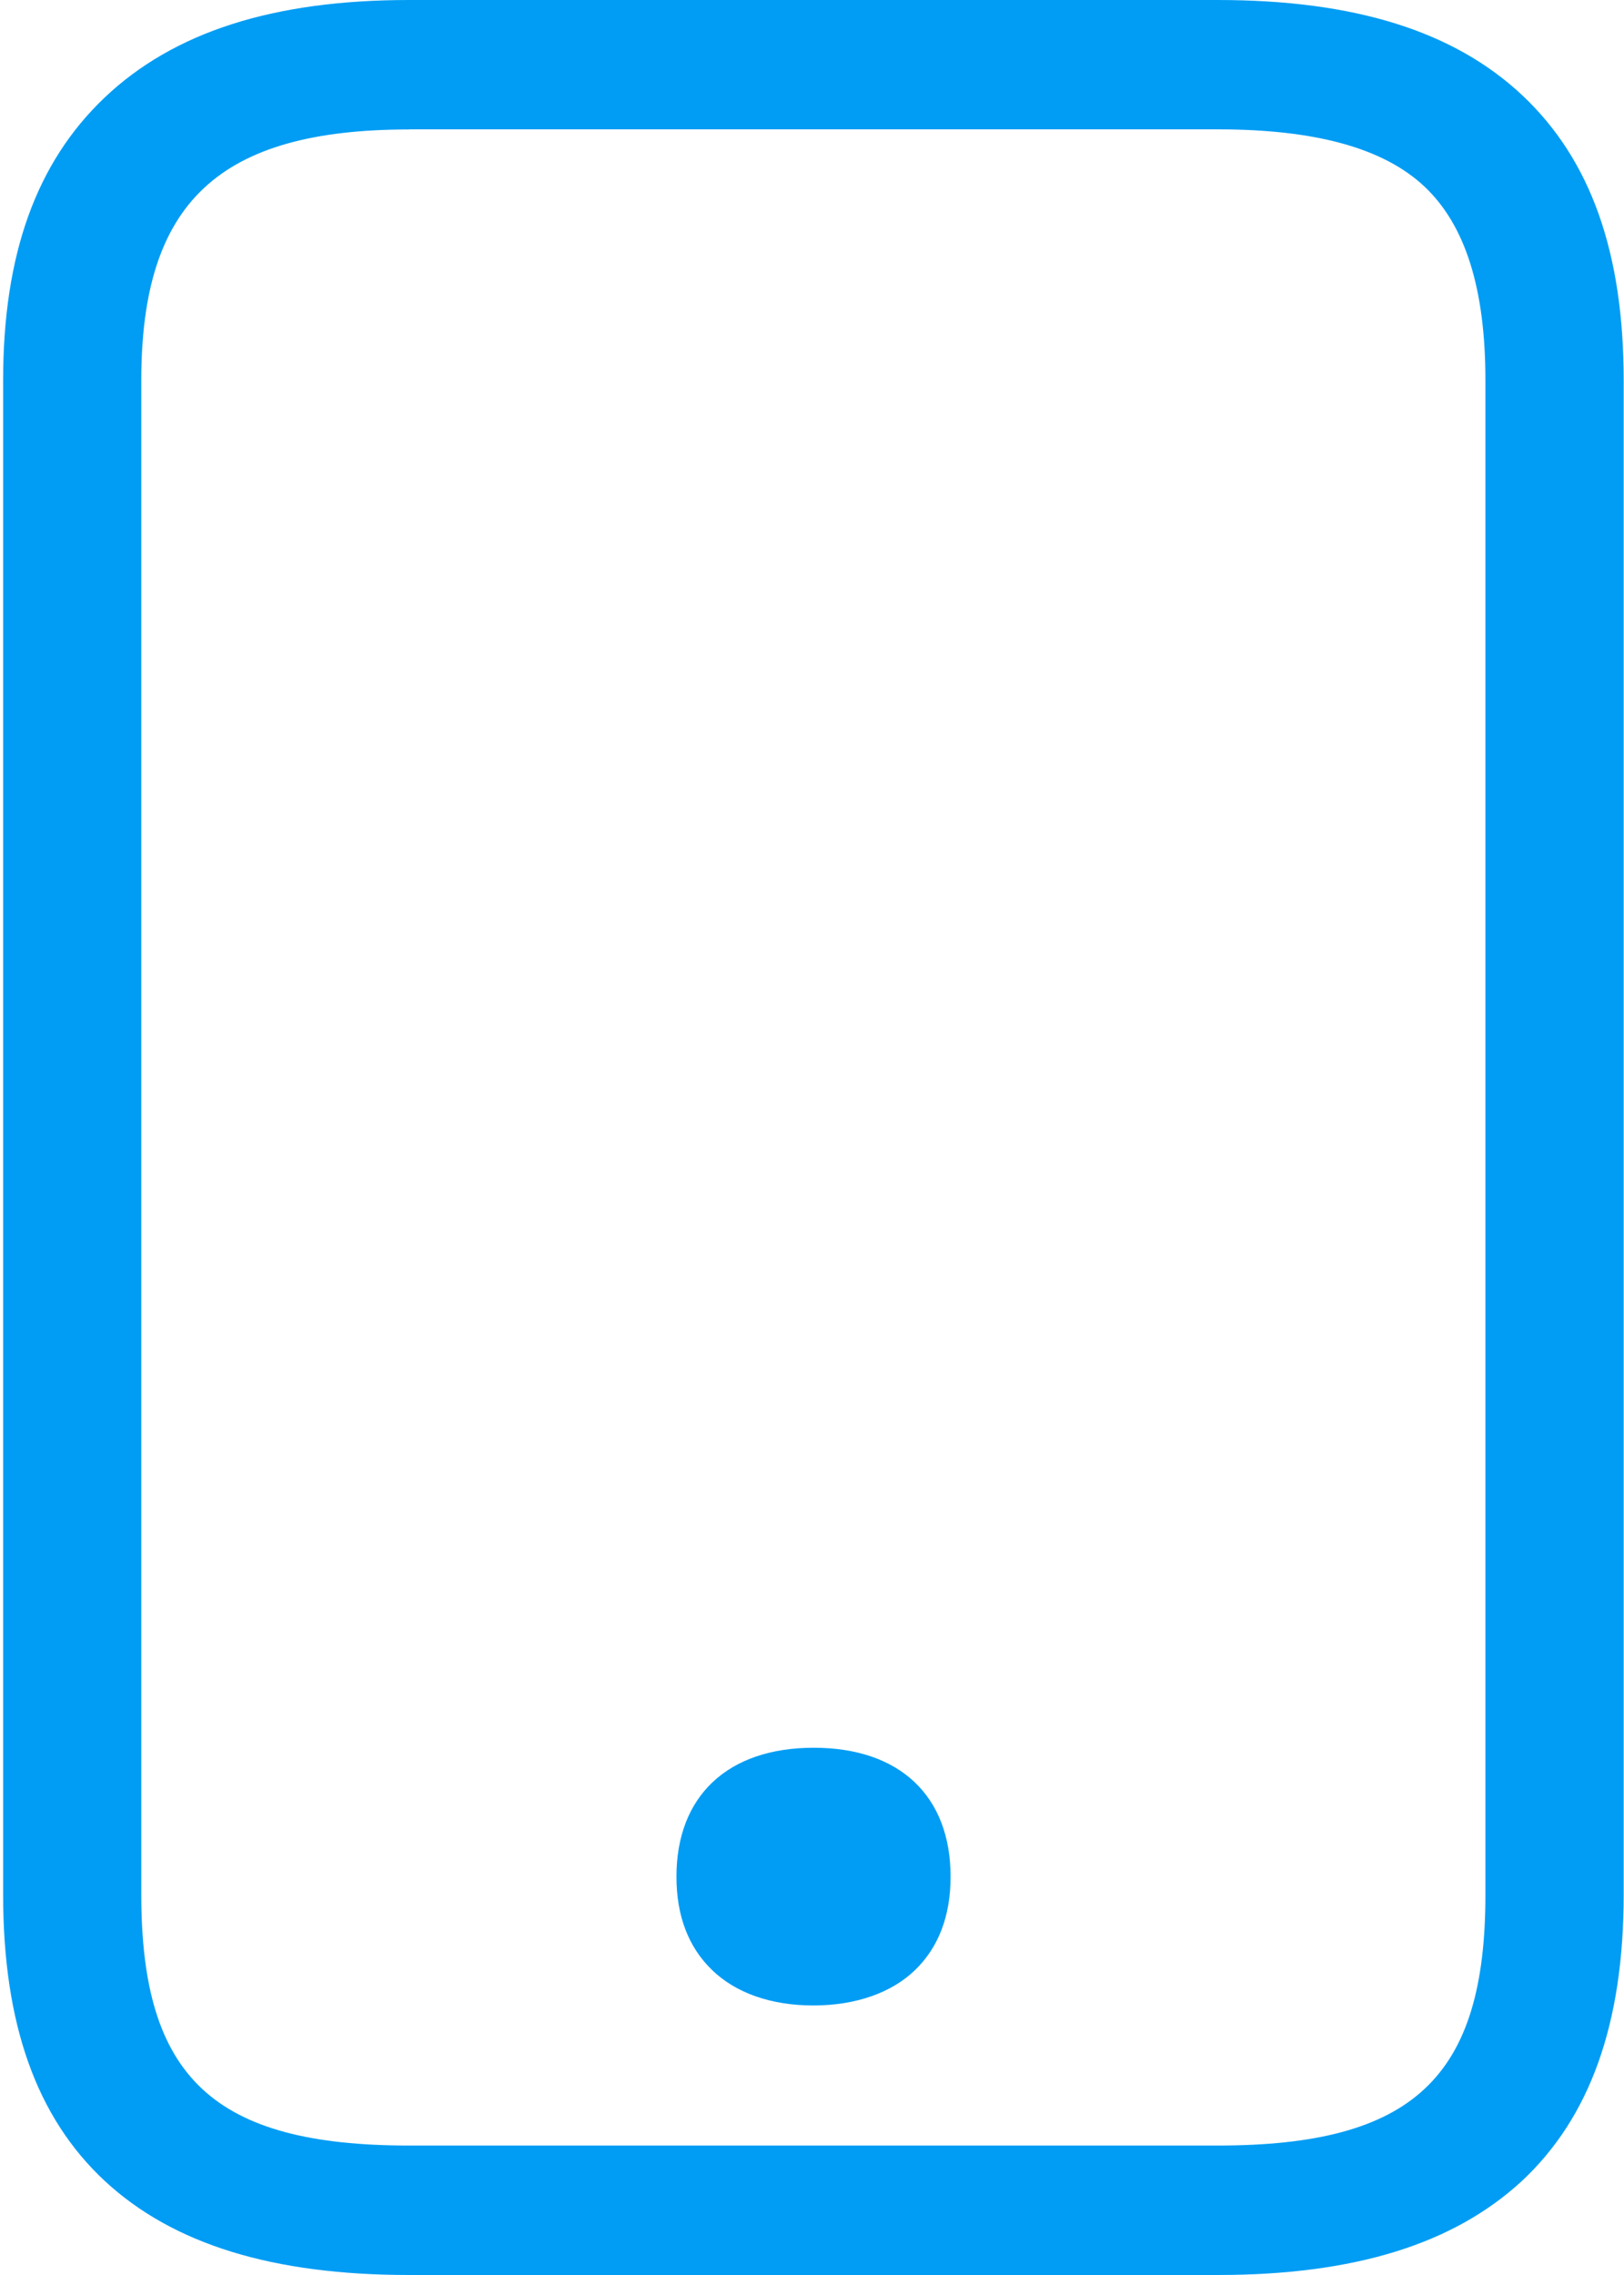 <svg width="15" height="21" xmlns="http://www.w3.org/2000/svg">
    <defs>
        <filter id="a">
            <feColorMatrix in="SourceGraphic" values="0 0 0 0 0.043 0 0 0 0 0.153 0 0 0 0 0.224 0 0 0 1 0"/>
        </filter>
    </defs>
    <g filter="url(#a)" transform="translate(-5)" fill="none" fill-rule="evenodd">
        <g fill="#019DF4" fill-rule="nonzero">
            <path d="M16.247 21H8.779c-1.26 0-2.18-.284-2.809-.866-.635-.589-.941-1.455-.941-2.644V3.51c0-1.16.306-2.01.938-2.61C6.605.295 7.524 0 8.779 0h7.468c1.264 0 2.183.287 2.815.881.632.595.935 1.452.935 2.629v13.98c0 1.189-.31 2.055-.942 2.644-.632.582-1.548.866-2.808.866zM8.779 1.195c-1.756 0-2.474.672-2.474 2.315v13.98c0 1.688.67 2.315 2.474 2.315h7.468c1.803 0 2.473-.627 2.473-2.315V3.51c0-.845-.185-1.43-.561-1.786-.377-.356-1.006-.53-1.912-.53H8.779z"/>
            <path d="M12.513 16.43c-.575 0-.948.283-.948.89 0 .293.086.508.24.654.165.158.408.236.708.236s.542-.078.708-.236c.153-.146.24-.364.24-.654-.004-.607-.374-.89-.948-.89z"/>
            <path d="M12.513 18.512c-.39 0-.715-.114-.935-.326-.22-.212-.33-.502-.33-.863 0-.744.473-1.19 1.268-1.19s1.264.446 1.264 1.19c0 .364-.112.654-.329.863-.217.21-.549.326-.938.326zm0-1.78c-.434 0-.629.182-.629.59 0 .204.051.353.147.446.096.092.262.146.479.146.217 0 .38-.048.478-.146.1-.099.147-.245.147-.445.003-.41-.188-.595-.622-.592z"/>
        </g>
    </g>
</svg>
